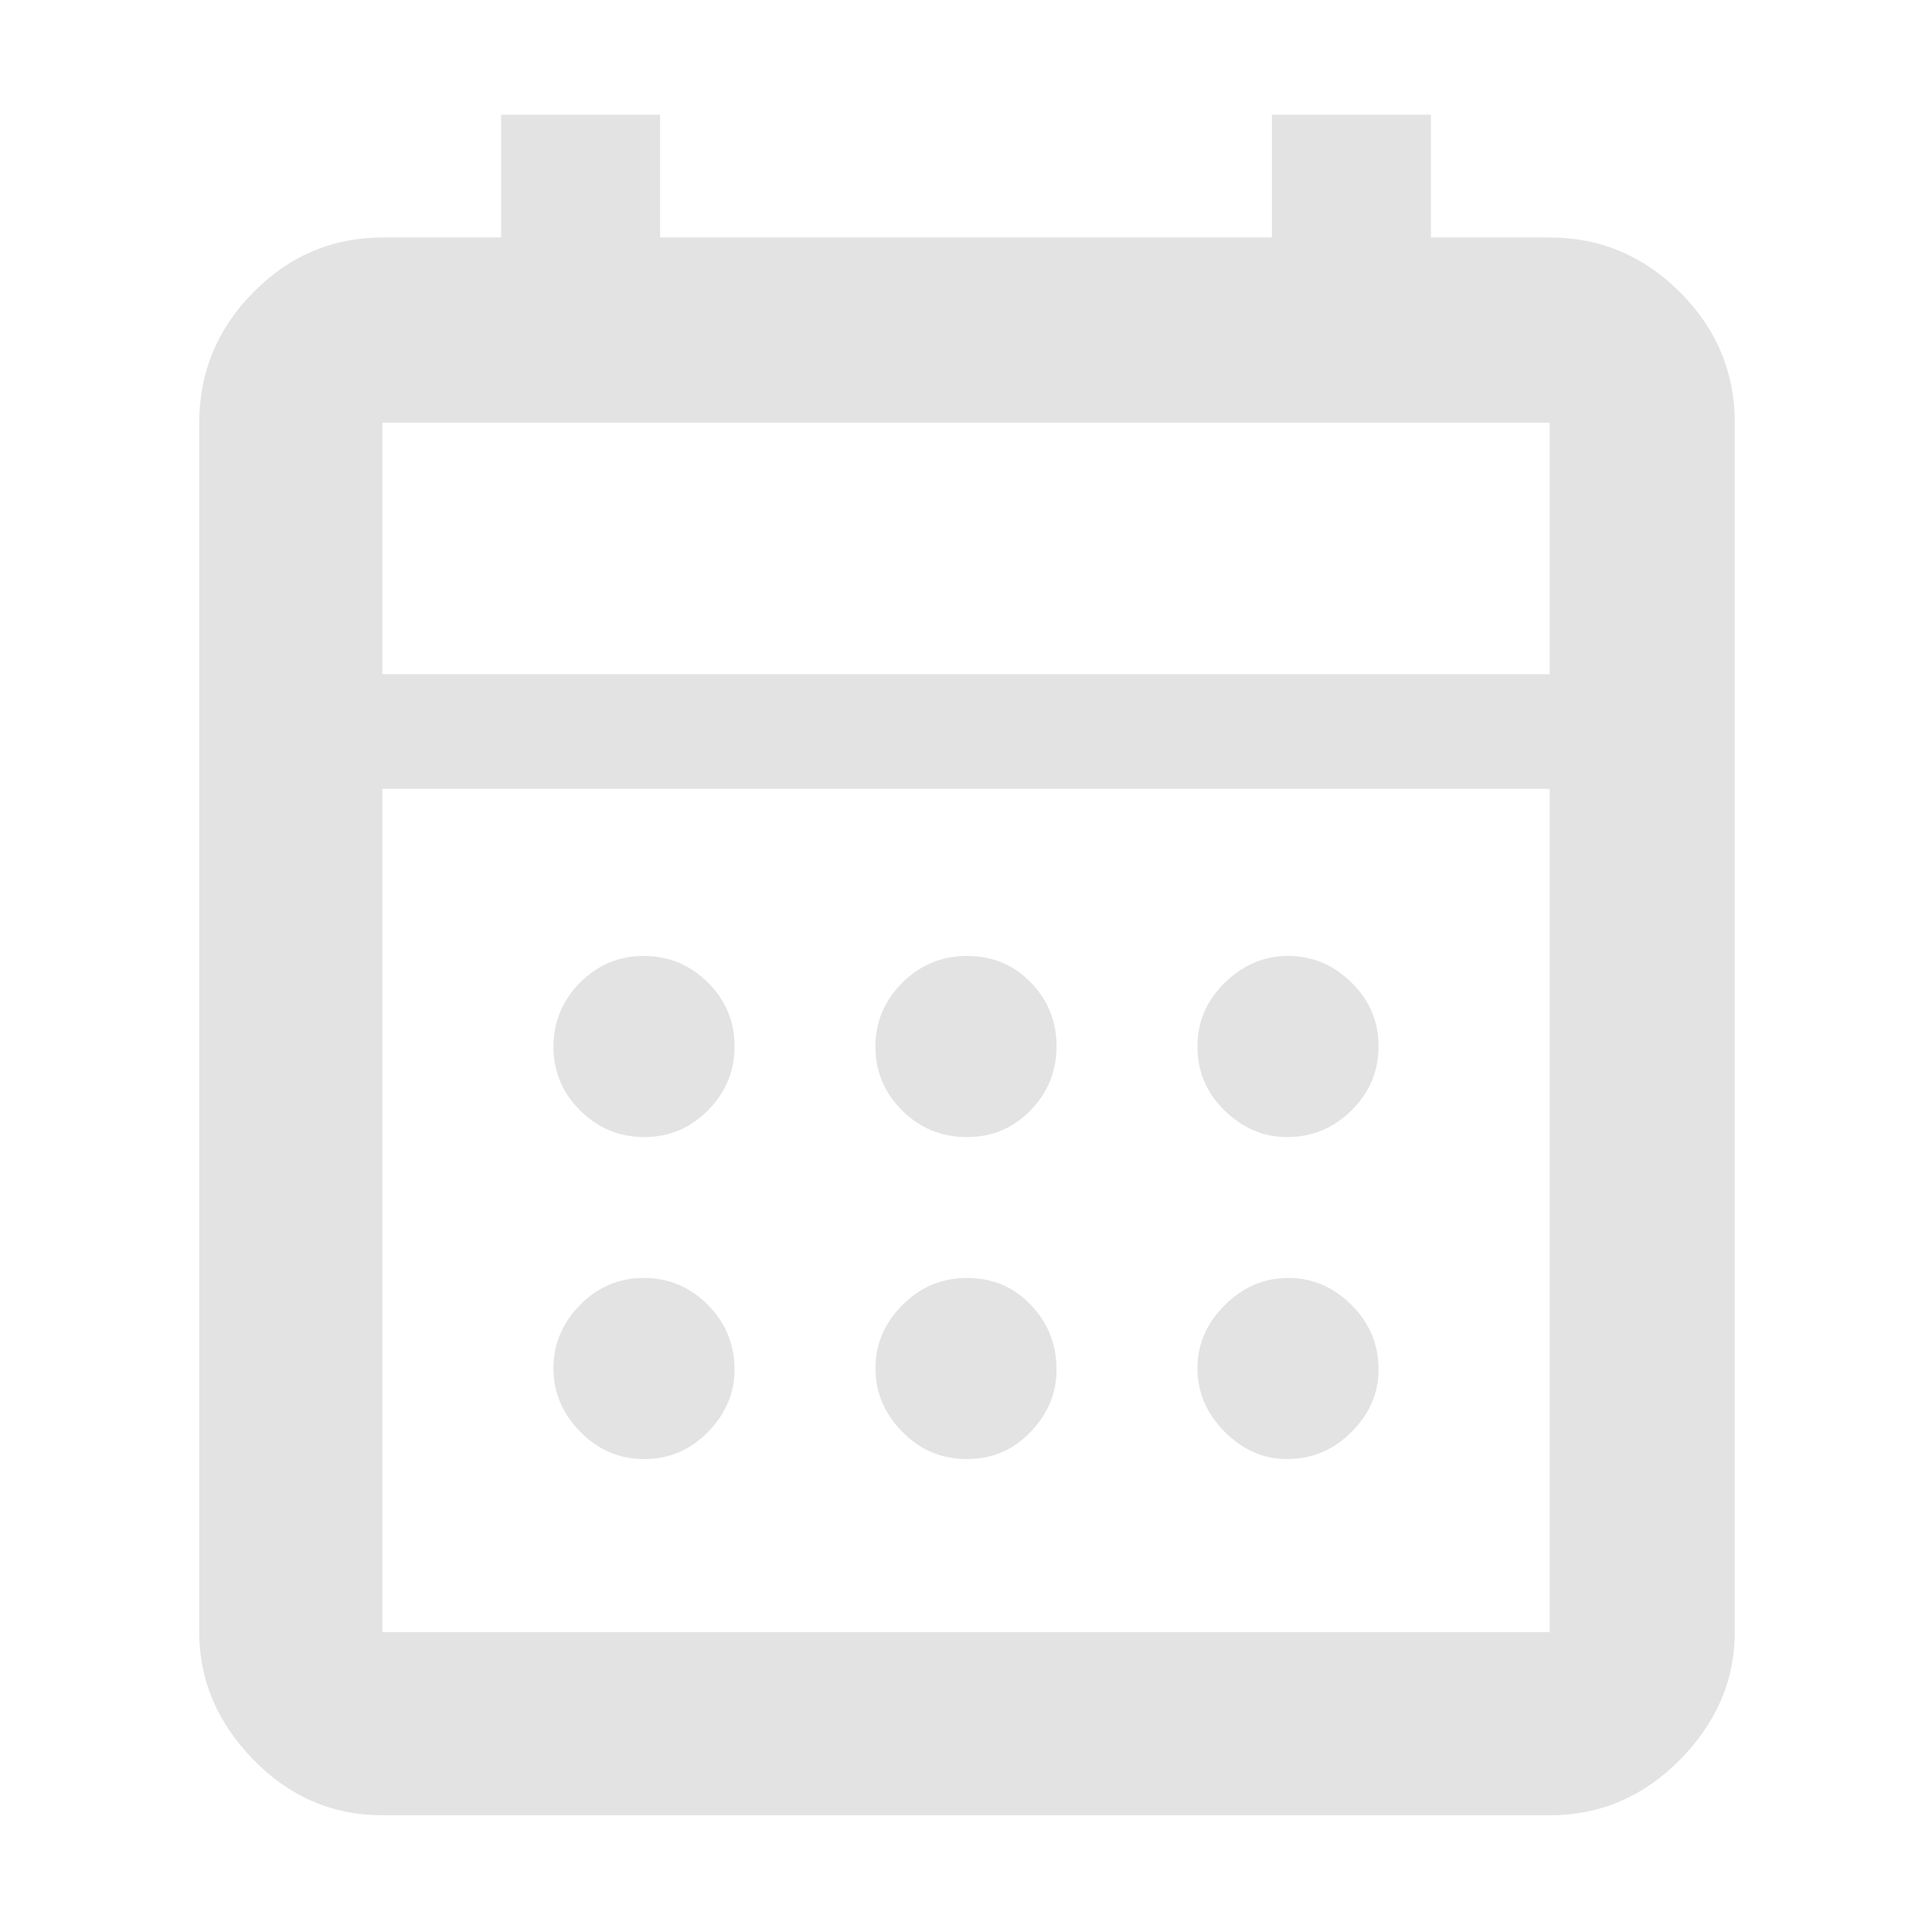 <svg xmlns="http://www.w3.org/2000/svg" height="48px" viewBox="0 -960 960 960" width="48px" fill="#e3e3e3"><path d="M190-58q-37.18 0-64.09-27.61Q99-113.22 99-149v-601q0-37.59 26.91-64.79Q152.82-842 190-842h59v-61h79v61h304v-61h79v61h59q37.59 0 64.79 27.21Q862-787.59 862-750v601q0 35.78-27.21 63.39Q807.59-58 770-58H190Zm0-91h580v-419H190v419Zm0-476h580v-125H190v125Zm0 0v-125 125Zm290.4 230q-18.82 0-32.11-13.18Q435-421.35 435-439.88q0-18.52 13.38-31.82t32.2-13.3q18.82 0 31.62 13.18 12.8 13.17 12.8 31.7 0 18.52-12.89 31.82T480.4-395Zm-160.28 0q-18.52 0-31.82-13.18-13.3-13.17-13.3-31.7 0-18.52 13.18-31.82 13.17-13.3 31.7-13.3 18.52 0 31.82 13.18 13.3 13.17 13.3 31.7 0 18.52-13.18 31.82-13.17 13.3-31.7 13.3Zm319.3 0q-17.42 0-30.92-13.18-13.5-13.17-13.5-31.7 0-18.52 13.59-31.82T640.1-485q17.92 0 31.41 13.18Q685-458.65 685-440.12q0 18.52-13.38 31.82t-32.2 13.3ZM480.4-235q-18.82 0-32.11-13.59T435-280.1q0-17.92 13.38-31.41Q461.76-325 480.58-325t31.62 13.38q12.8 13.38 12.8 32.2 0 17.42-12.89 30.92T480.4-235Zm-160.28 0q-18.52 0-31.82-13.59T275-280.1q0-17.92 13.18-31.41Q301.35-325 319.88-325q18.52 0 31.82 13.38t13.3 32.2q0 17.42-13.18 30.92-13.17 13.5-31.7 13.5Zm319.3 0q-17.42 0-30.92-13.59T595-280.1q0-17.92 13.59-31.41Q622.18-325 640.1-325t31.41 13.38Q685-298.24 685-279.42q0 17.42-13.38 30.92t-32.2 13.5Z"/></svg>
